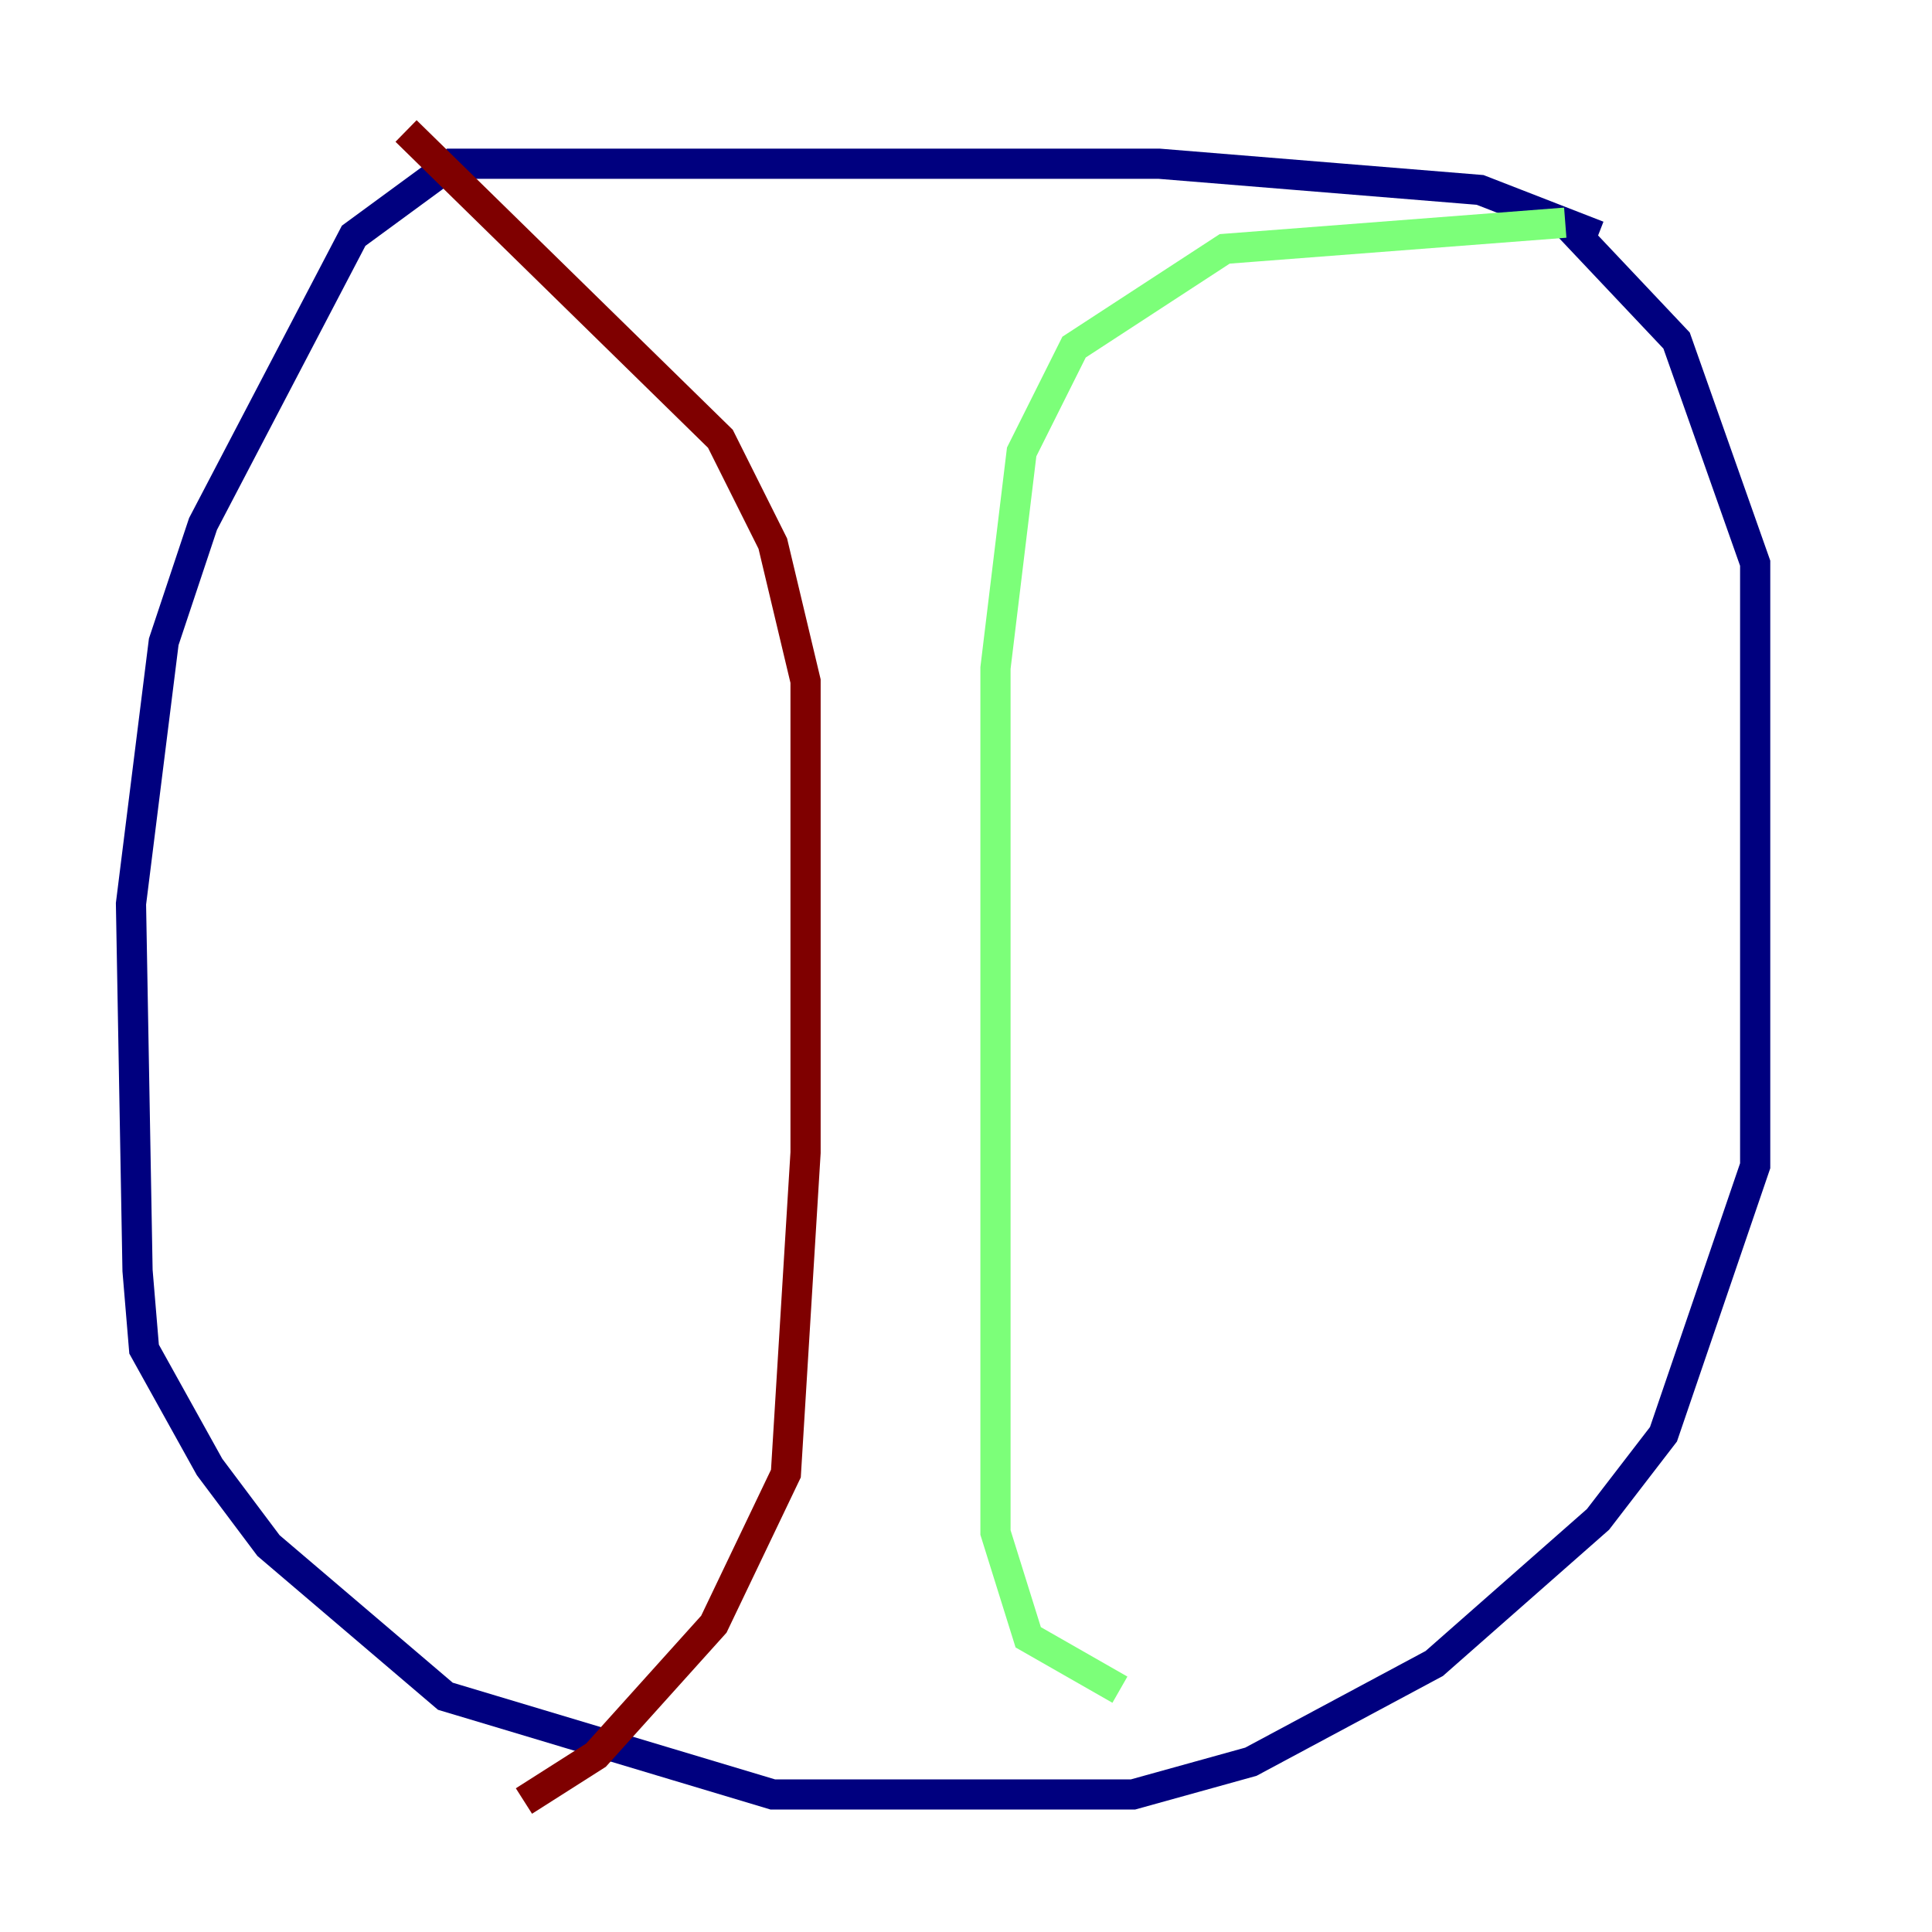 <?xml version="1.0" encoding="utf-8" ?>
<svg baseProfile="tiny" height="128" version="1.2" viewBox="0,0,128,128" width="128" xmlns="http://www.w3.org/2000/svg" xmlns:ev="http://www.w3.org/2001/xml-events" xmlns:xlink="http://www.w3.org/1999/xlink"><defs /><polyline fill="none" points="105.871,15.62 98.061,12.583 76.8,10.848 29.939,10.848 23.43,15.62 13.451,34.712 10.848,42.522 8.678,59.878 9.112,84.176 9.546,89.383 13.885,97.193 17.79,102.4 29.505,112.38 51.2,118.888 75.064,118.888 82.875,116.719 95.024,110.21 105.871,100.664 110.21,95.024 116.285,77.234 116.285,37.315 111.078,22.563 103.702,14.752" stroke="#00007f" stroke-width="2" /><polyline fill="none" points="103.702,14.752 81.139,16.488 71.159,22.997 67.688,29.939 65.953,44.258 65.953,101.532 68.122,108.475 74.197,111.946" stroke="#7cff79" stroke-width="2" /><polyline fill="none" points="26.902,8.678 47.729,29.071 51.2,36.014 53.37,45.125 53.37,76.366 52.068,97.627 47.295,107.607 39.485,116.285 34.712,119.322" stroke="#7f0000" stroke-width="2" /></svg>